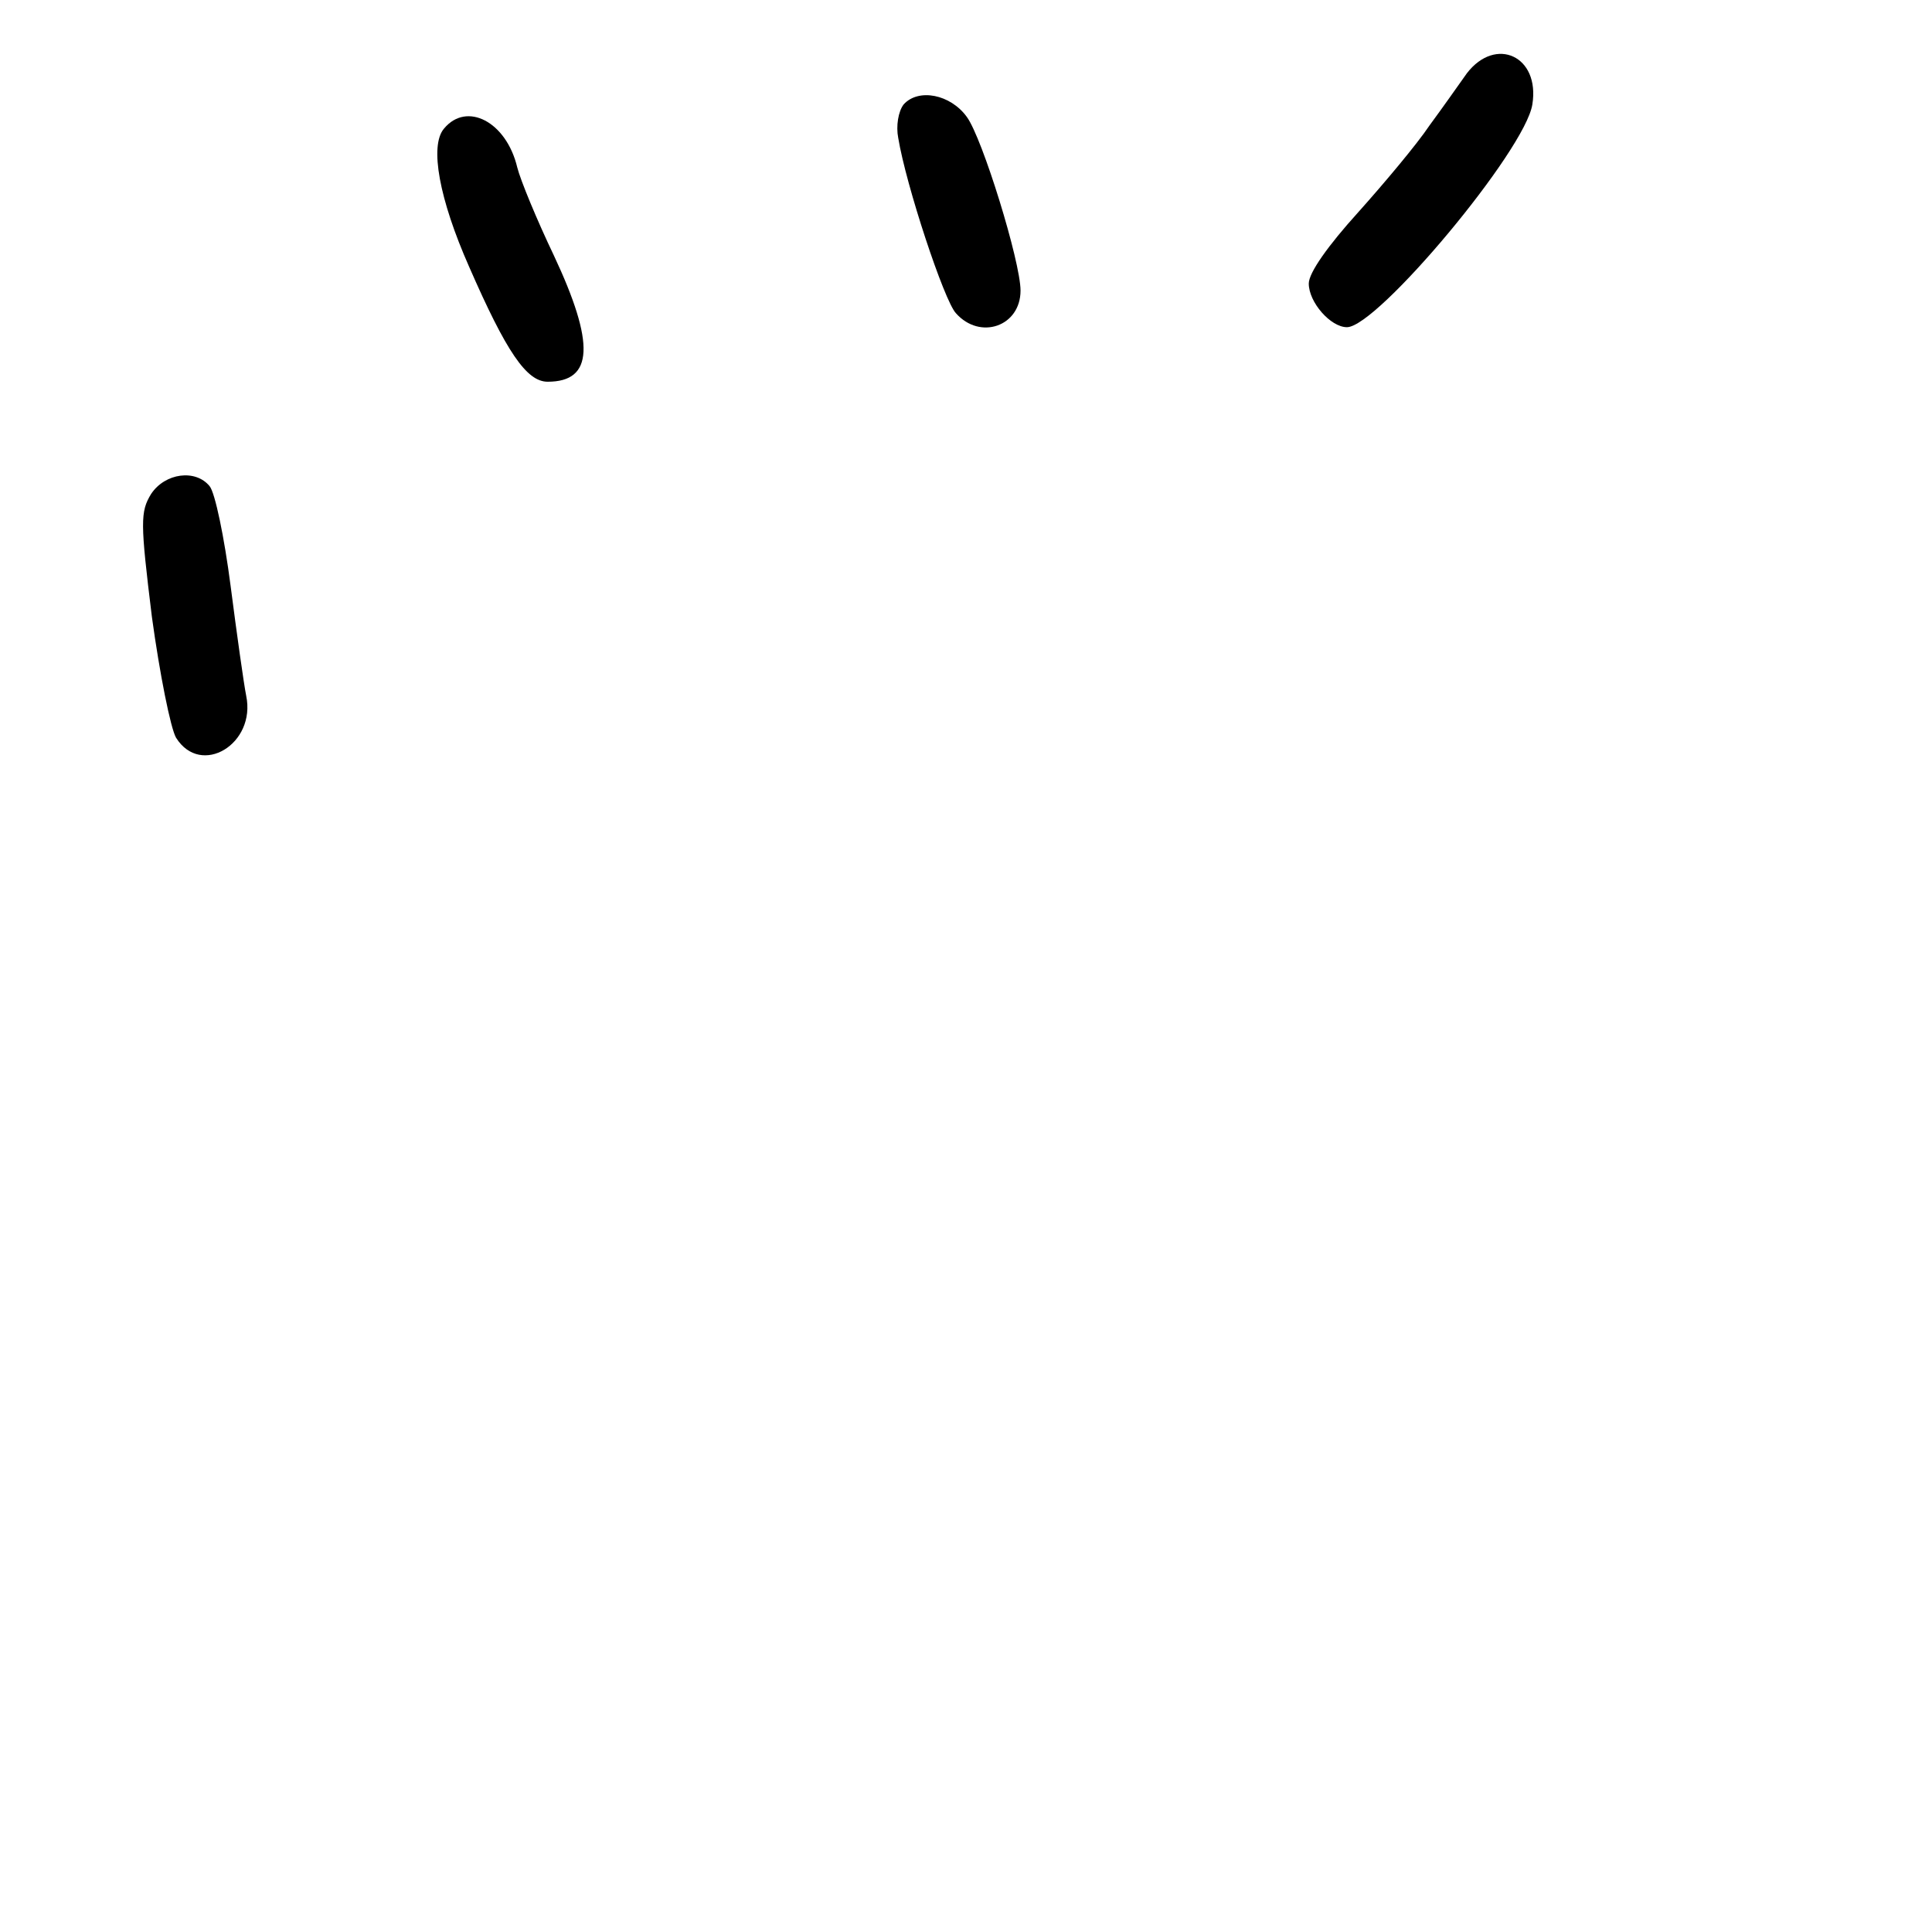 <?xml version="1.0" standalone="no"?>
<!DOCTYPE svg PUBLIC "-//W3C//DTD SVG 20010904//EN"
 "http://www.w3.org/TR/2001/REC-SVG-20010904/DTD/svg10.dtd">
<svg version="1.0" xmlns="http://www.w3.org/2000/svg"
 width="248pt" height="248pt" viewBox="0 0 248 248"
 preserveAspectRatio="xMidYMid meet">
<g transform="translate(0,248) scale(0.1,-0.1)"
fill="#000000" stroke="none">
<path d="M1883 2386 c-10 -14 -31 -44 -48 -67 -16 -24 -58 -74 -92 -112 -38
-42 -63 -77 -63 -91 0 -24 28 -56 49 -56 39 0 229 227 238 286 10 62 -47 88
-84 40z"/>
<path d="M1160 2346 c-7 -9 -10 -28 -7 -43 10 -61 59 -209 74 -225 31 -35 83
-17 83 29 0 37 -49 196 -69 223 -21 29 -62 37 -81 16z"/>
<path d="M570 2315 c-19 -22 -6 -91 32 -177 48 -110 74 -148 101 -148 59 0 61
49 8 162 -22 46 -43 97 -47 113 -14 59 -65 85 -94 50z"/>
<path d="M194 1846 c-14 -23 -14 -36 1 -158 10 -73 24 -143 31 -155 32 -51
103 -8 90 54 -3 15 -12 79 -20 141 -8 62 -20 120 -27 128 -18 22 -57 17 -75
-10z"/>
</g>
</svg>
